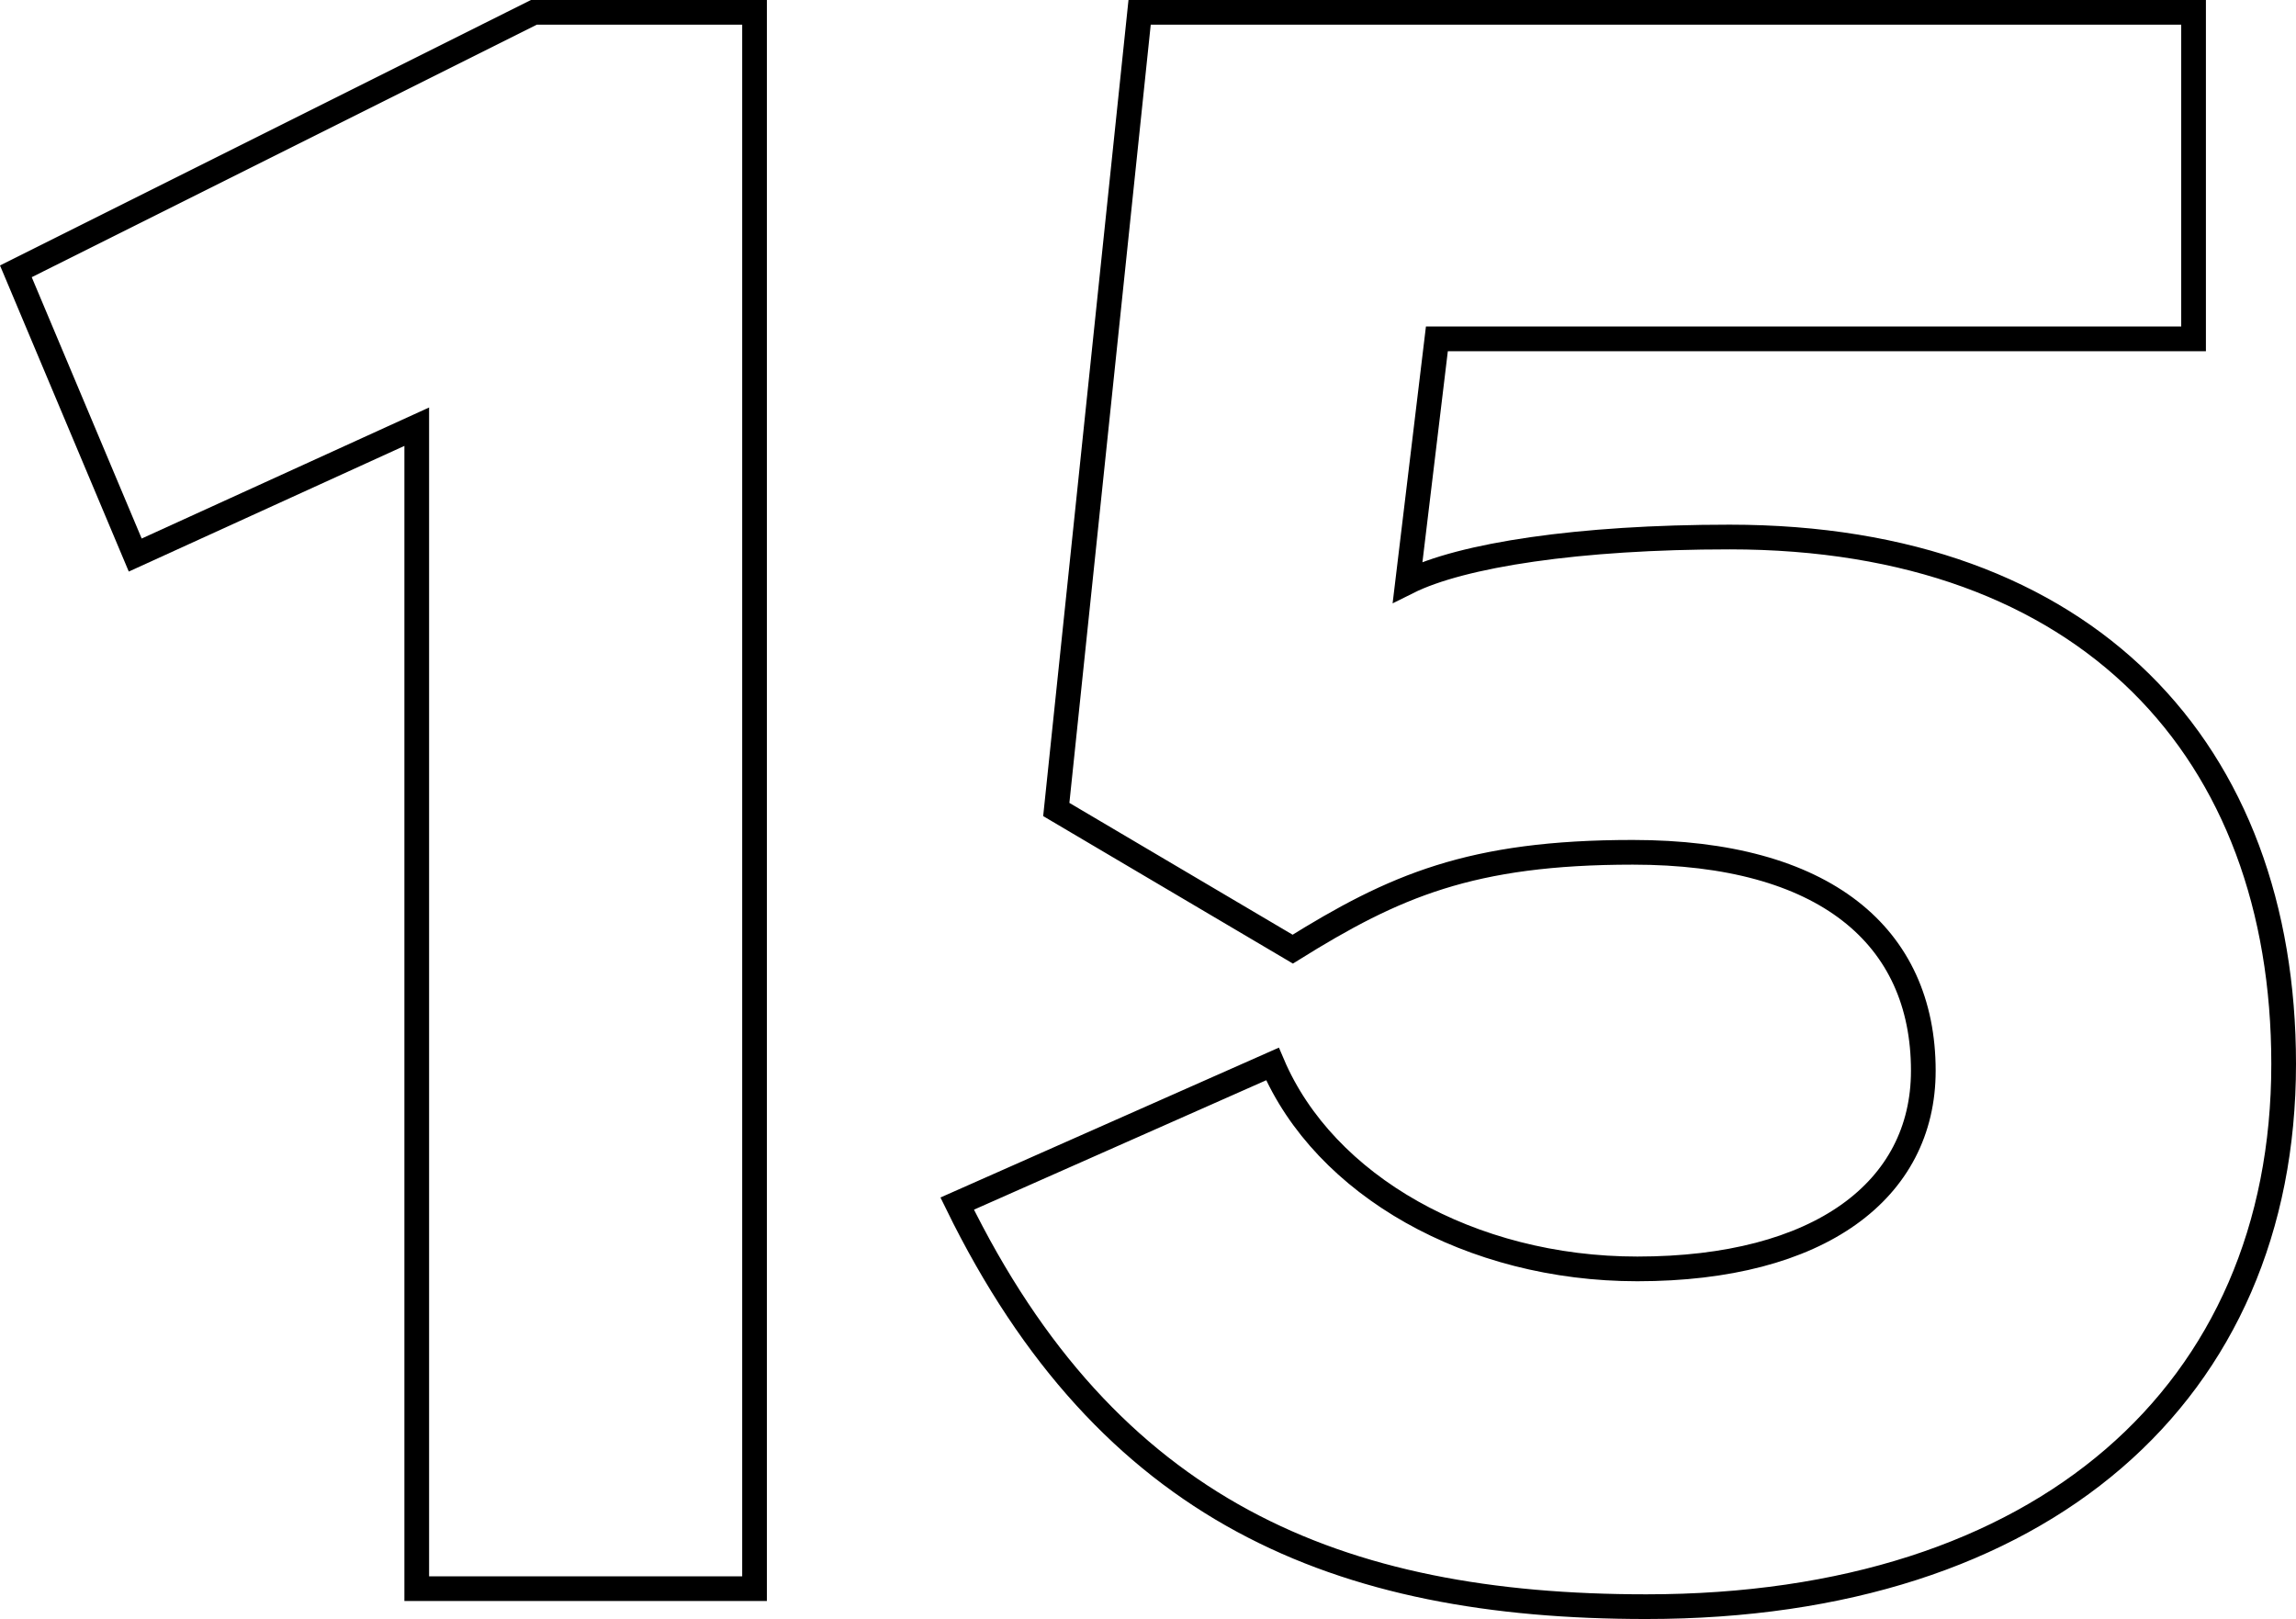 <?xml version="1.0" encoding="utf-8"?>
<!-- Generator: Adobe Illustrator 18.1.1, SVG Export Plug-In . SVG Version: 6.00 Build 0)  -->
<svg version="1.1" id="Слой_1" xmlns="http://www.w3.org/2000/svg" xmlns:xlink="http://www.w3.org/1999/xlink" x="0px" y="0px"
	 viewBox="0 0 185.948 131.131" enable-background="new 0 0 185.948 131.131" xml:space="preserve">
<path fill="none" d="M124.536-94.771"/>
<path fill="none" d="M124.536,684.854"/>
<g>
	<path fill="none" stroke="#000000" stroke-width="2" stroke-miterlimit="10" d="M43.234,1h17.874v127.672H33.751V34.56
		L10.952,44.956L1.285,21.975L43.234,1z"/>
	<path fill="none" stroke="#000000" stroke-width="2" stroke-miterlimit="10" d="M92.295,1h85.357v26.446H116.37l-2.371,19.698
		c4.377-2.189,13.861-3.648,26.081-3.648c29,0,44.868,17.327,44.868,42.679c0,26.629-19.516,43.956-51.616,43.956
		c-24.987,0-43.591-7.66-55.811-32.647l25.534-11.308c4.194,9.849,16.05,16.598,29.547,16.598c14.773,0,23.163-6.384,23.163-16.05
		c0-10.943-8.025-17.692-23.528-17.692c-13.132,0-19.333,2.736-27.54,7.843L85.546,65.565L92.295,1z"/>
</g>
</svg>
